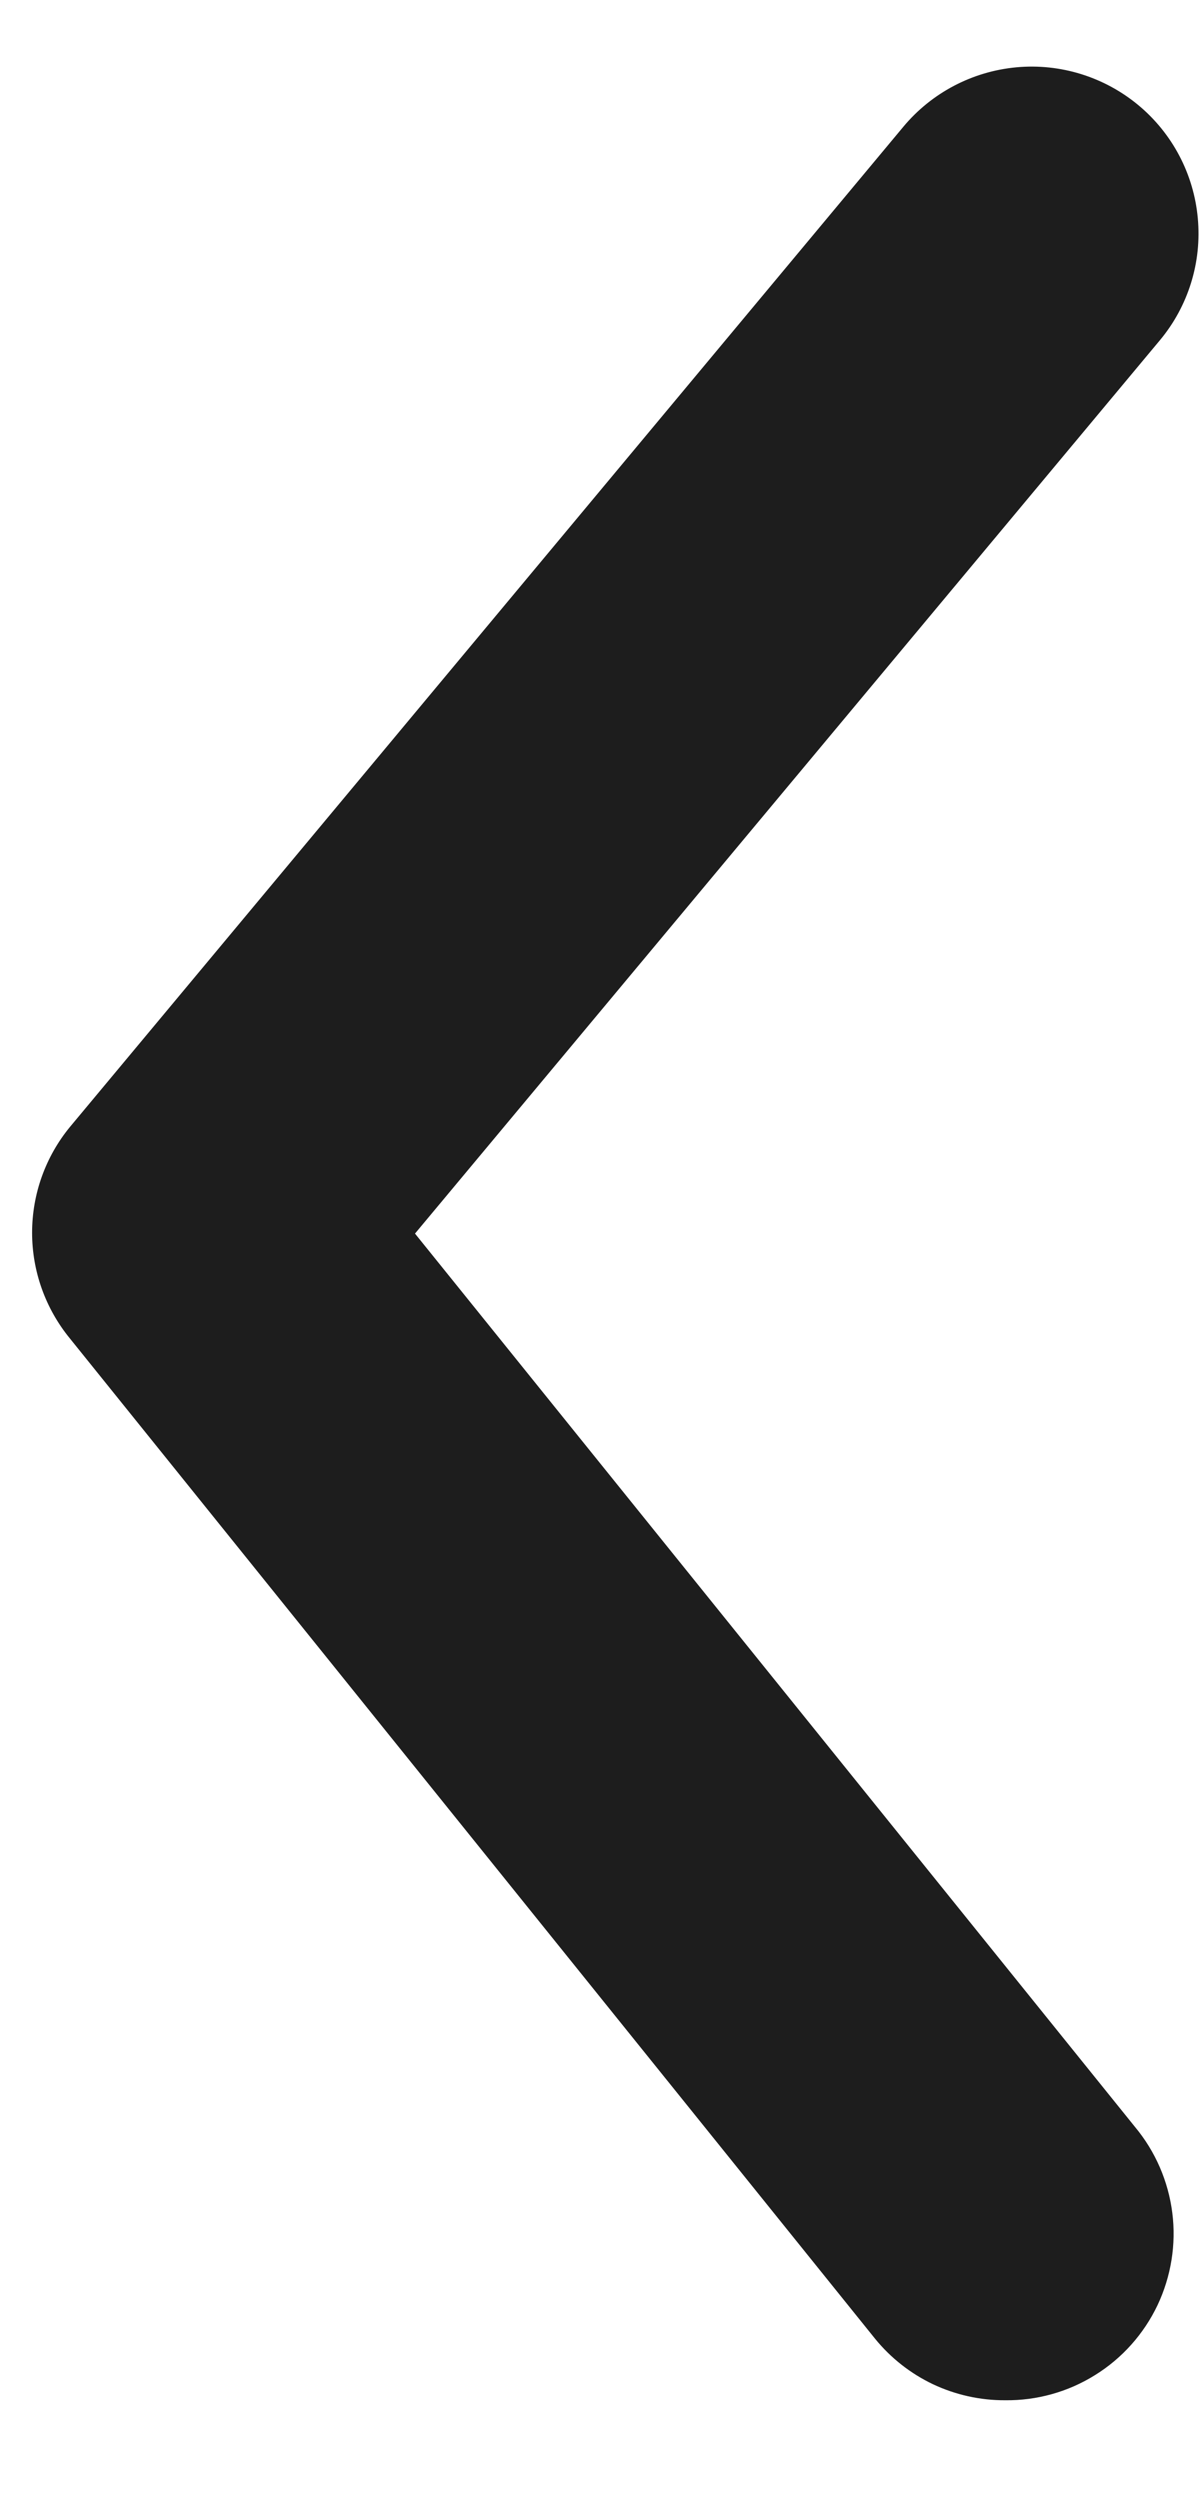 <svg width="12" height="25" viewBox="0 0 12 25" fill="none" xmlns="http://www.w3.org/2000/svg">
<path d="M10.05 24.001C9.801 24.002 9.555 23.947 9.33 23.841C9.105 23.734 8.907 23.578 8.75 23.385L0.7 13.385C0.455 13.086 0.321 12.713 0.321 12.326C0.321 11.94 0.455 11.566 0.7 11.268L9.033 1.268C9.316 0.928 9.723 0.714 10.164 0.673C10.604 0.632 11.043 0.769 11.383 1.051C11.724 1.334 11.938 1.741 11.978 2.182C12.019 2.622 11.883 3.061 11.6 3.401L4.15 12.335L11.35 21.268C11.554 21.513 11.683 21.811 11.723 22.127C11.763 22.442 11.711 22.763 11.575 23.051C11.438 23.338 11.222 23.581 10.951 23.749C10.681 23.918 10.368 24.005 10.05 24.001Z" fill="#1D1D1D"/>
</svg>
